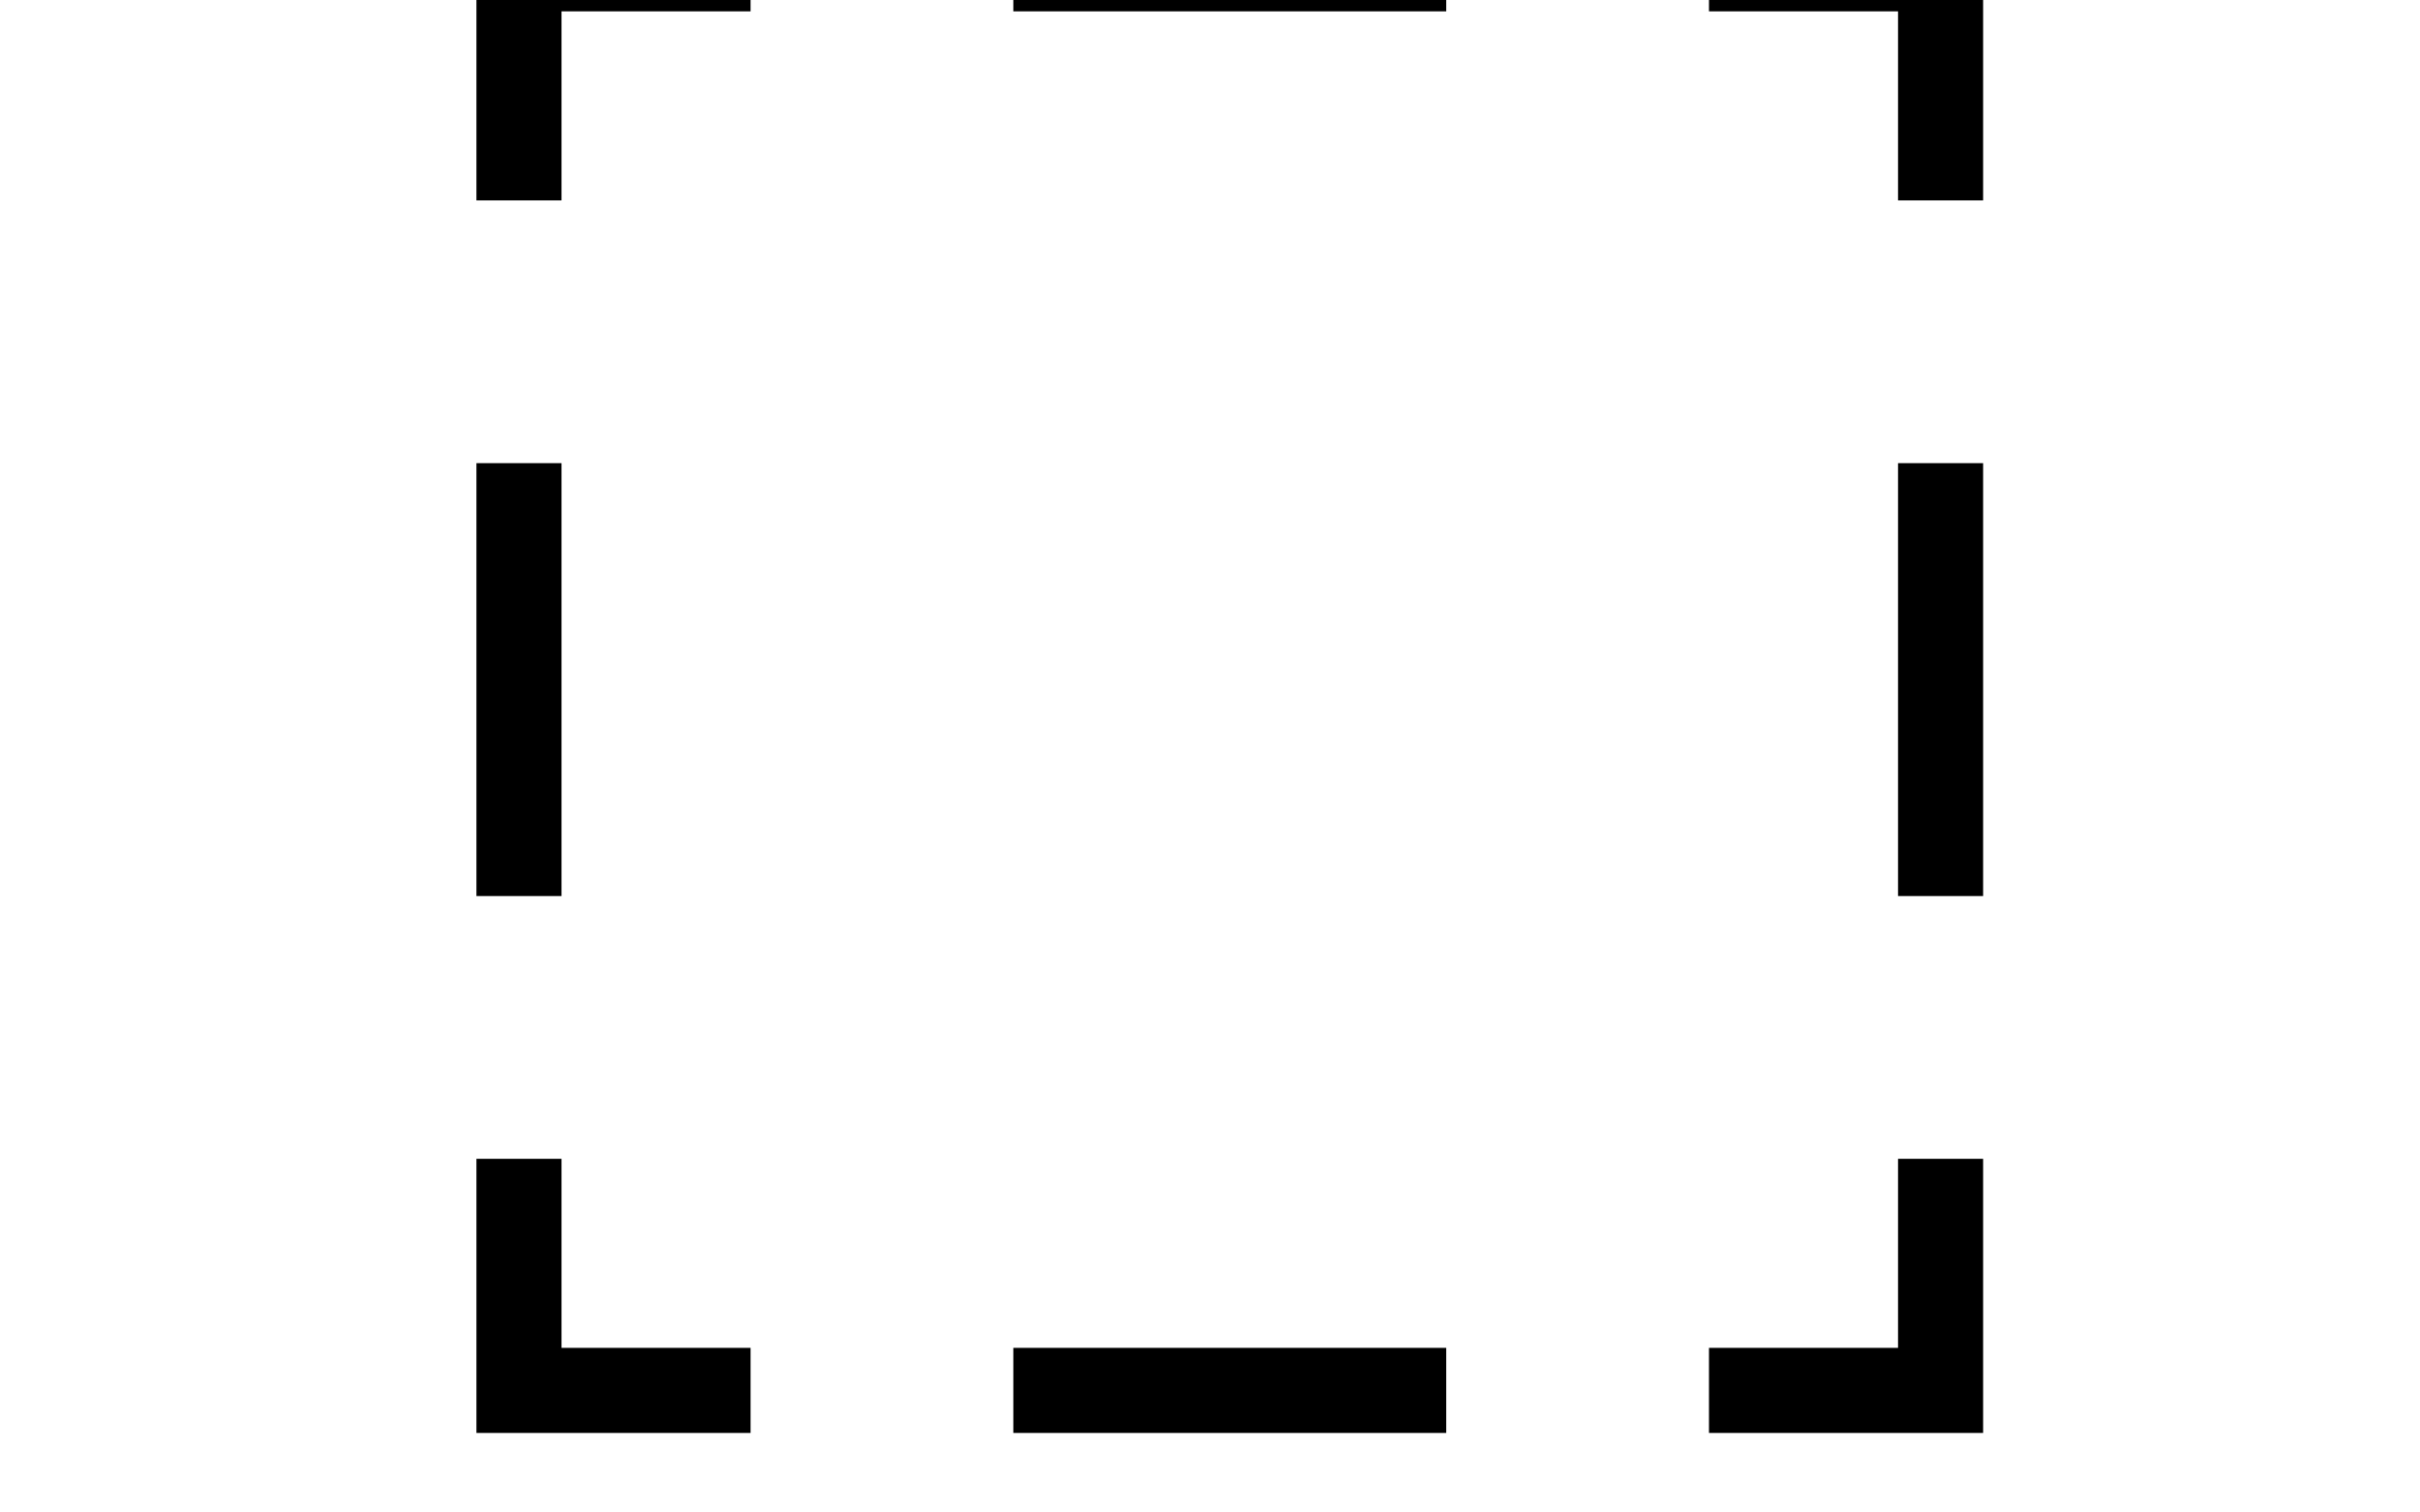 <svg xmlns="http://www.w3.org/2000/svg" width="1280" height="800"><g fill="none" stroke="#000" stroke-width="45" stroke-linecap="square" stroke-miterlimit="10"><path d="M1026.426 635.427v100h-100"/><path stroke-dasharray="183.975,183.975" d="M742.45 735.427H466.488"/><path d="M374.5 735.427h-100v-100"/><path stroke-dasharray="183.976,183.976" d="M274.5 451.451V175.488"/><path d="M274.5 83.5v-100h100"/><path stroke-dasharray="183.975,183.975" d="M558.475-16.5h275.963"/><path d="M926.426-16.5h100v100"/><path stroke-dasharray="183.976,183.976" d="M1026.426 267.476v275.963"/></g></svg>